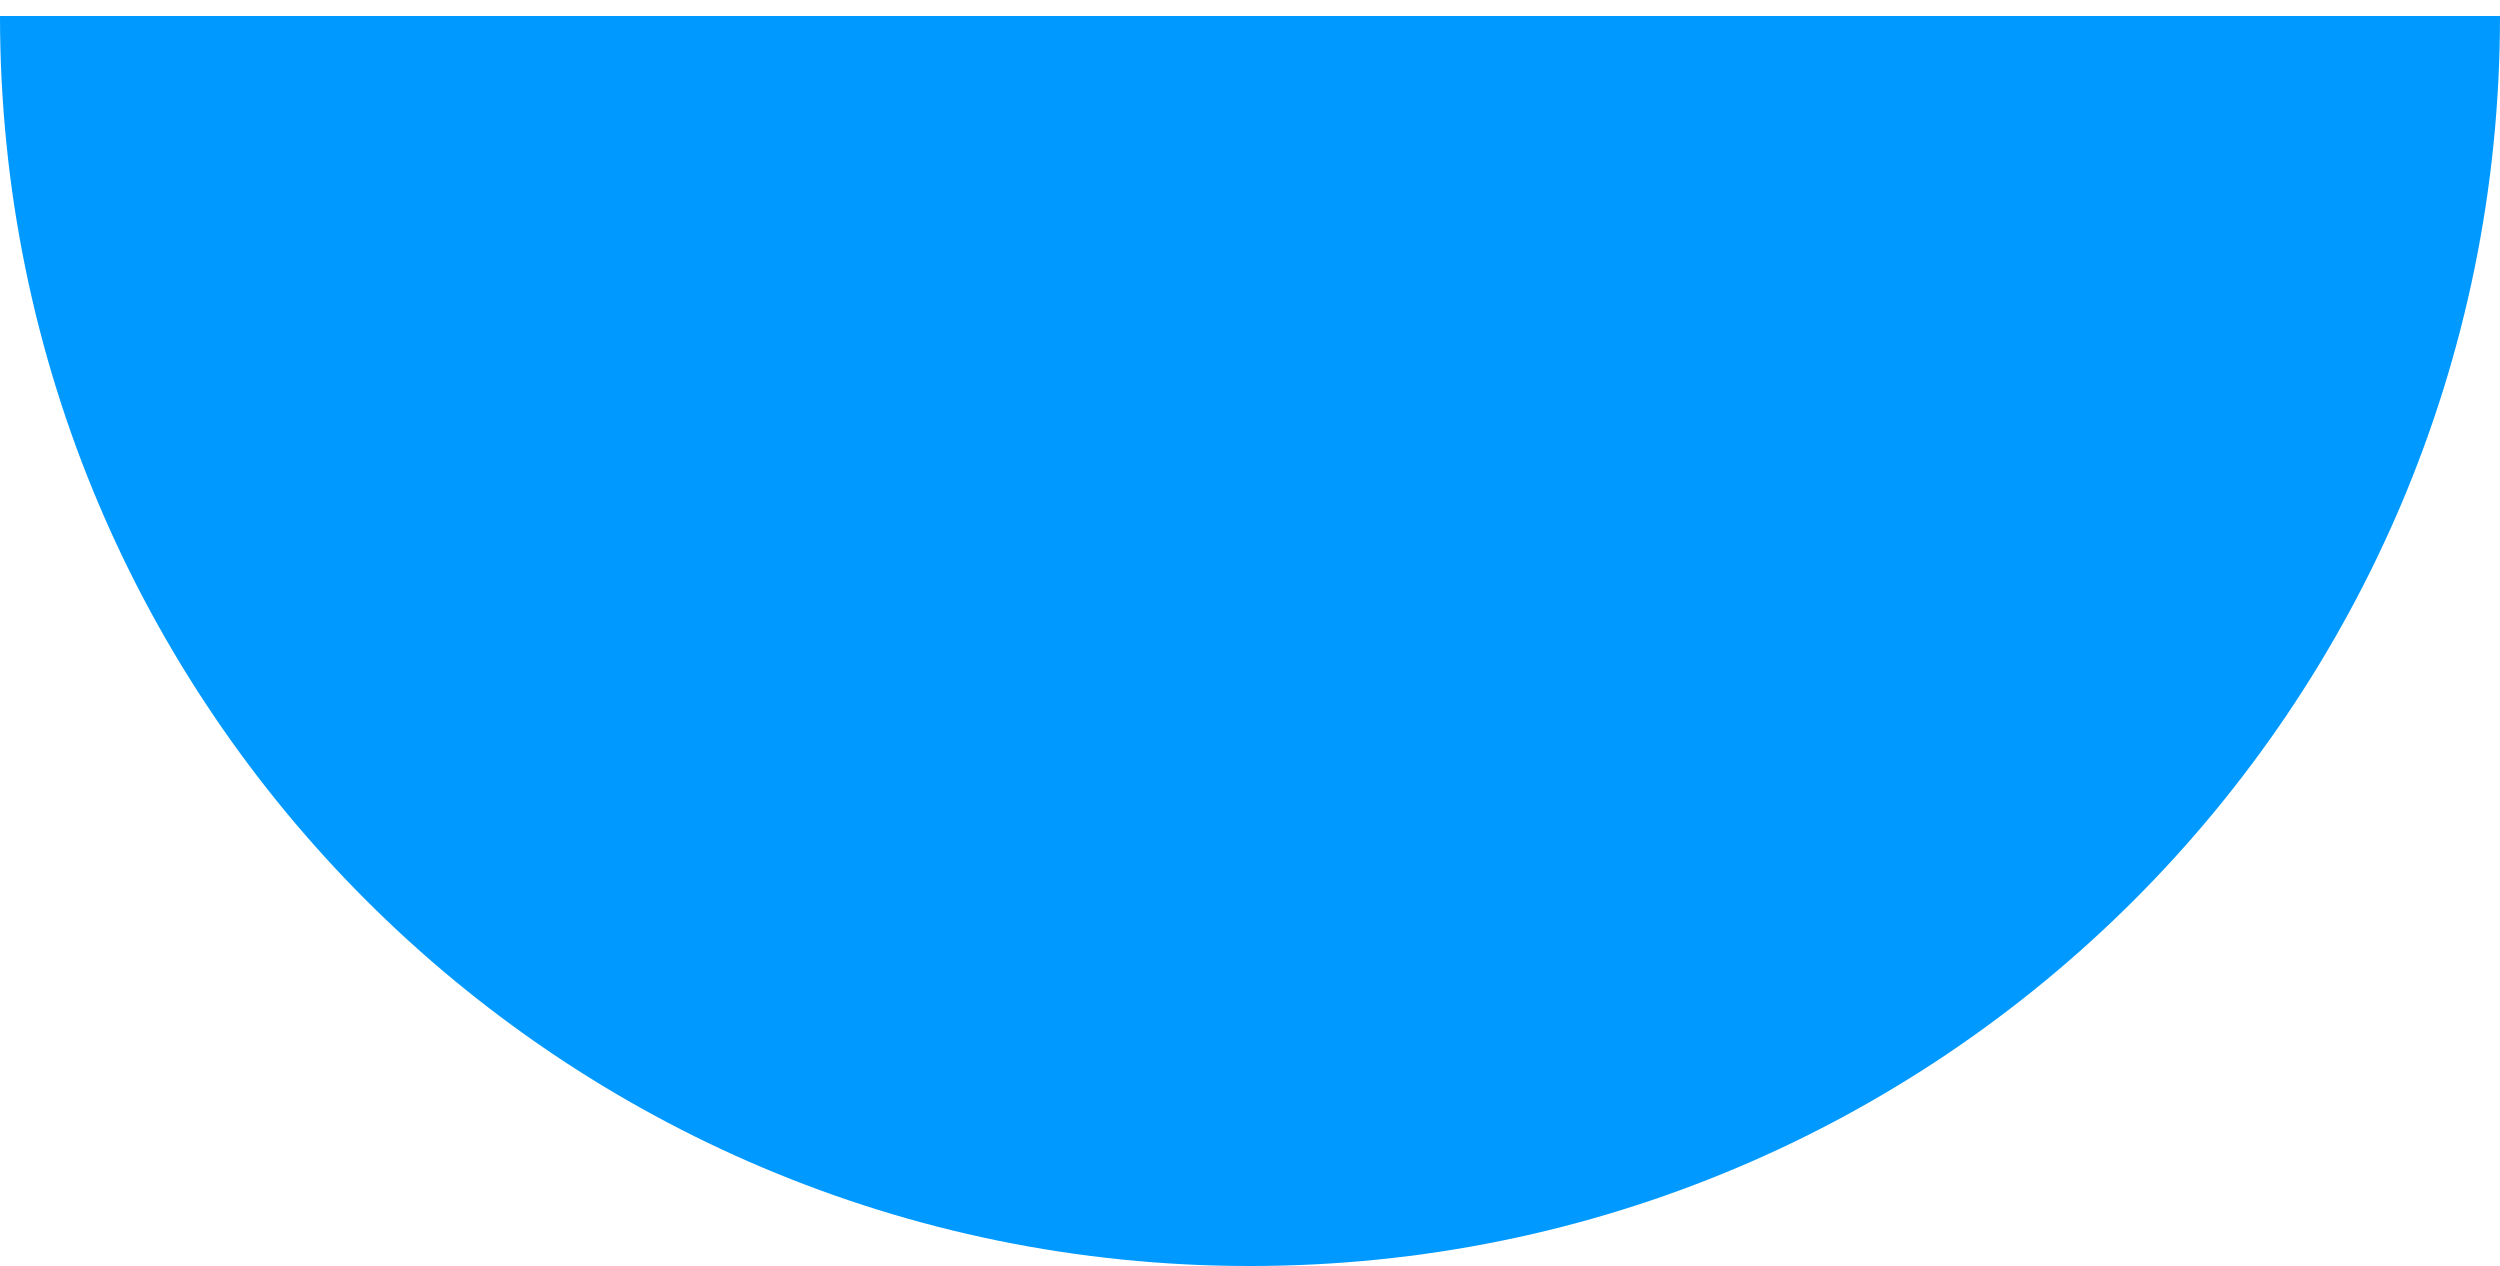 <?xml version="1.0" encoding="utf-8"?>
<!-- Generator: Adobe Illustrator 28.1.0, SVG Export Plug-In . SVG Version: 6.00 Build 0)  -->
<svg version="1.1" id="Layer_2_00000062904643077672452050000000604083583253555865_"
	 xmlns="http://www.w3.org/2000/svg" xmlns:xlink="http://www.w3.org/1999/xlink" x="0px" y="0px" viewBox="0 0 203 102.8"
	 style="enable-background:new 0 0 203 102.8;" xml:space="preserve">
<style type="text/css">
	.st22{fill:#0099FF; filter:url(#orange-glow);}
</style>
<filter  height="200%" id="orange-glow" width="200%" x="-50%" y="-50%">
	<feGaussianBlur  result="coloredBlur" stdDeviation="30"></feGaussianBlur>
	<feFlood  flood-color="orange" result="flood"></feFlood>
	<feComposite  in="flood" in2="coloredBlur" operator="in" result="mask"></feComposite>
	<feMerge>
		<feMergeNode  in="mask"></feMergeNode>
		<feMergeNode  in="SourceGraphic"></feMergeNode>
	</feMerge>
</filter>
<g>
	
	<g>
		
		<g>
			<path class="st22" d="M203,1.3c0,56.1-45.4,101.5-101.5,101.5S0,57.4,0,1.3C6.1,1.3,198.9,1.3,203,1.3z"/>
		</g>
	</g>
</g>
</svg>
